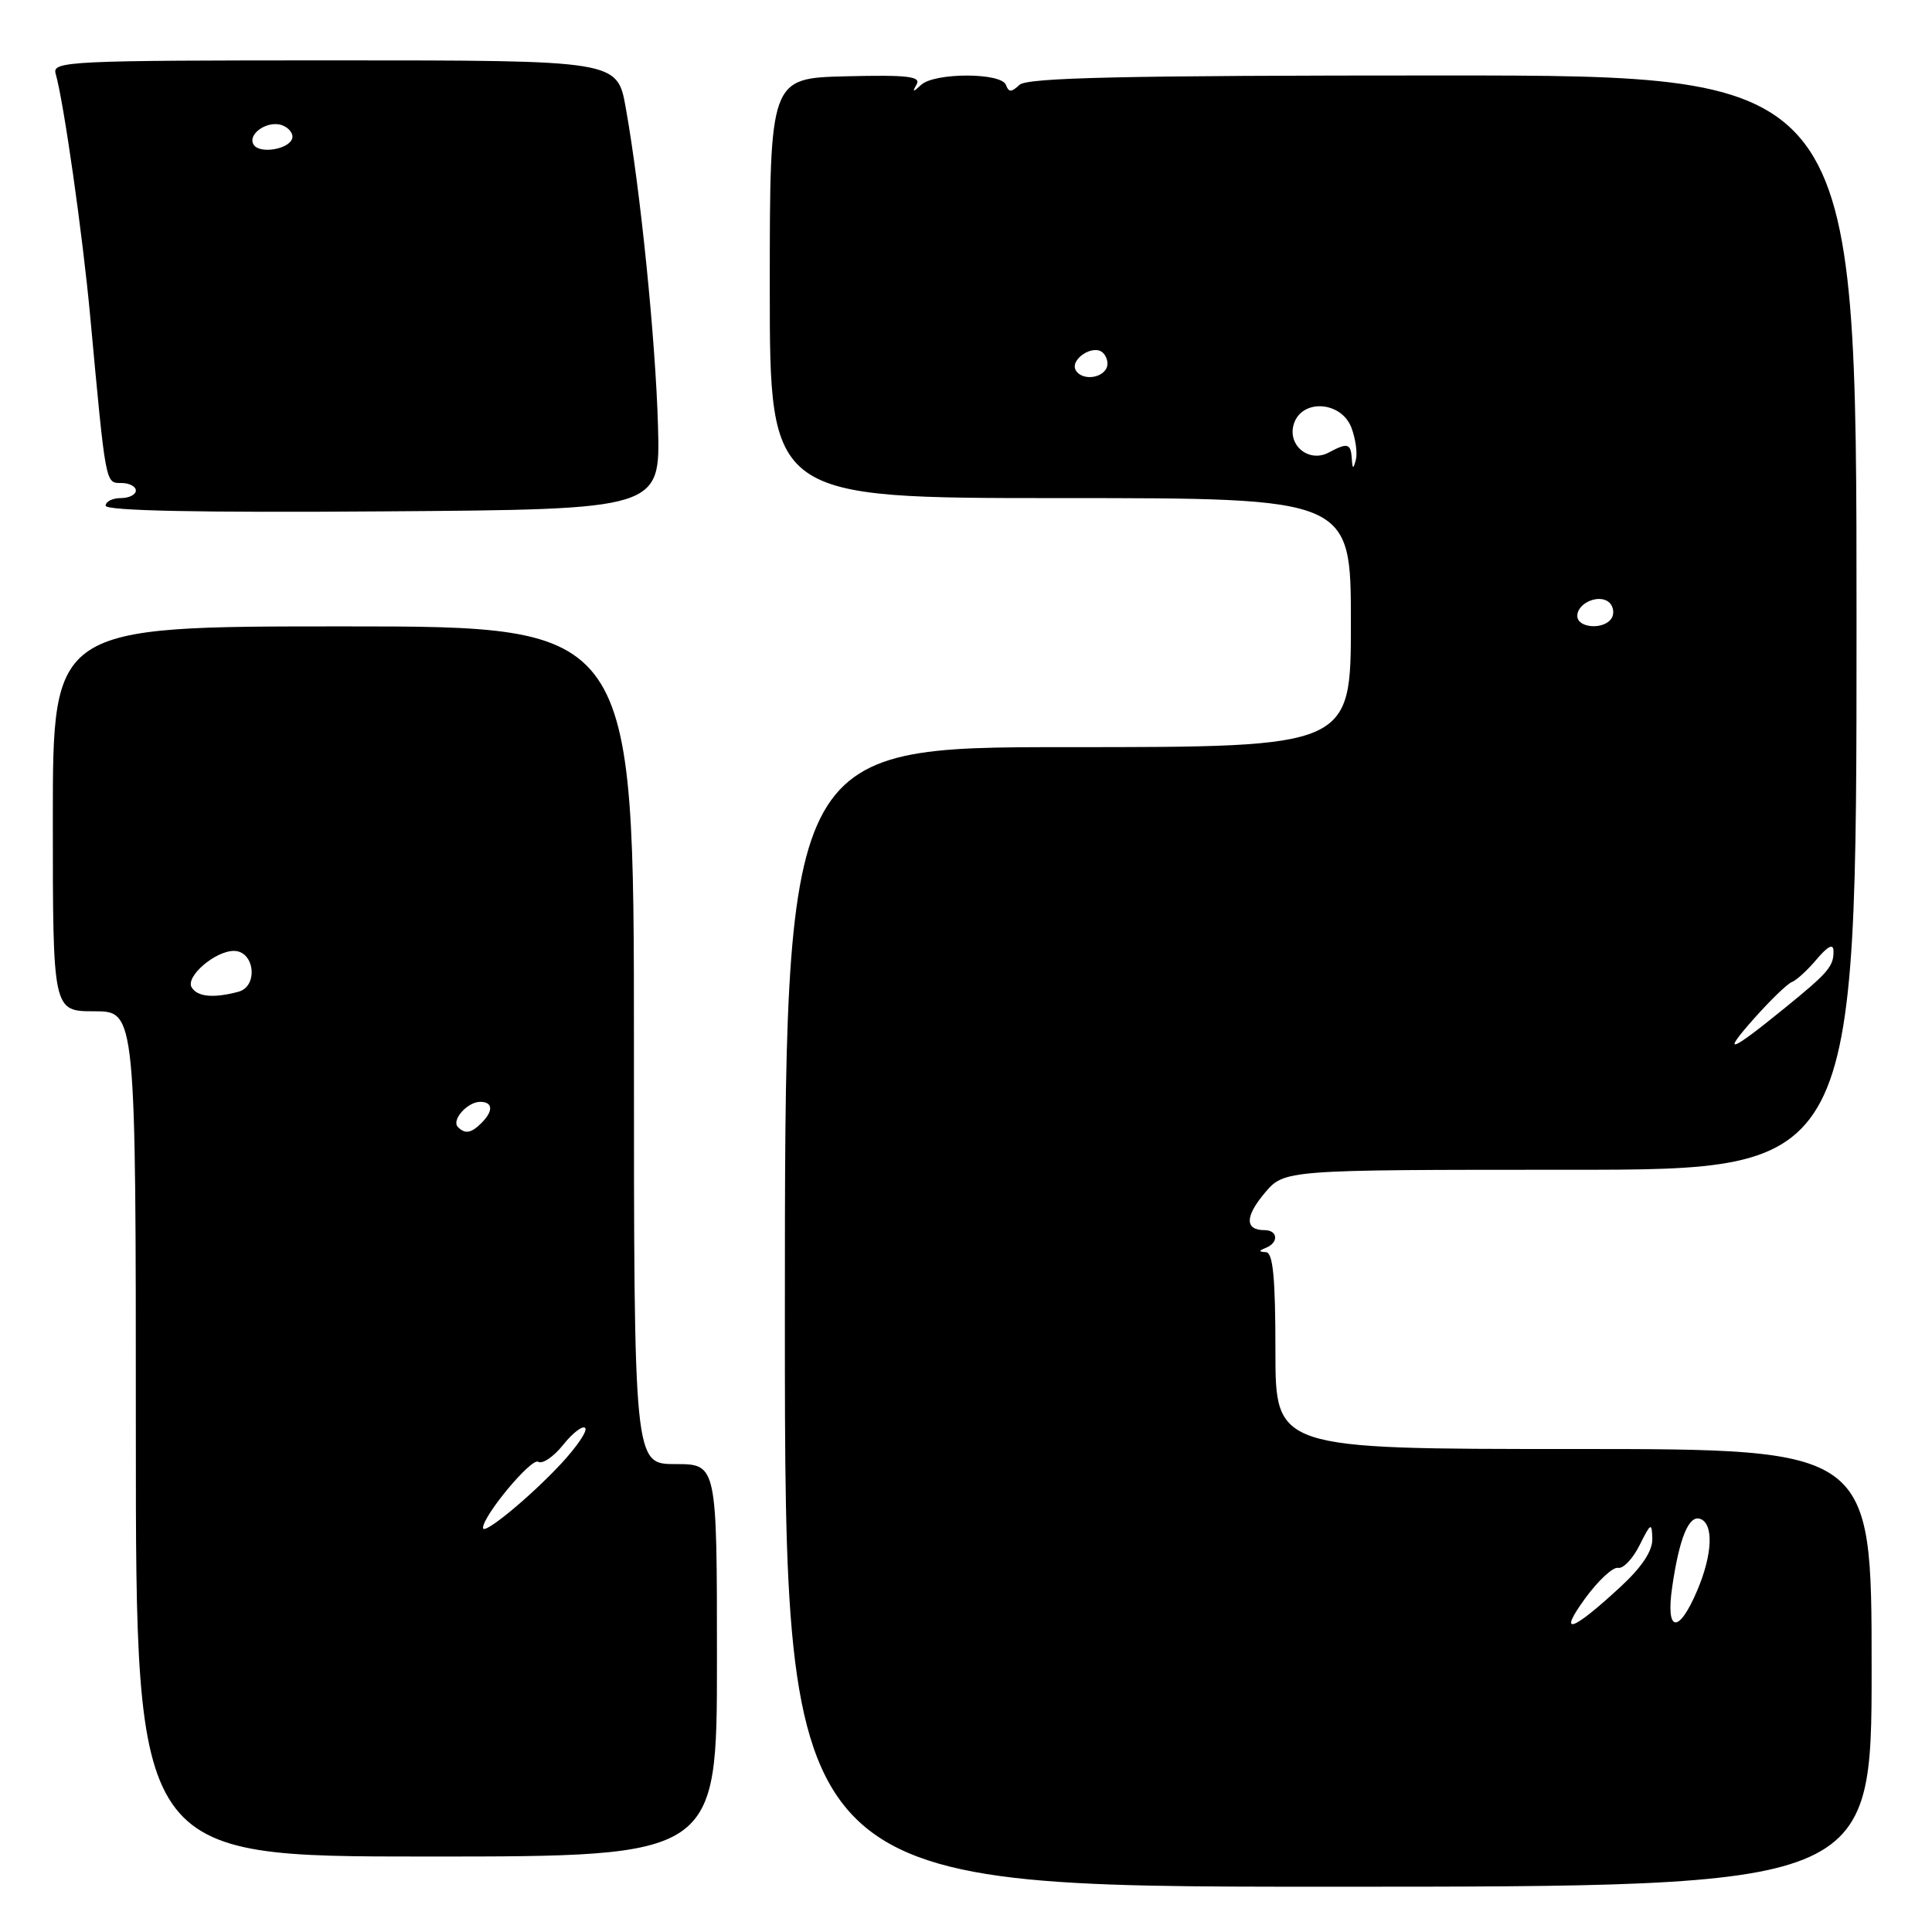 <?xml version="1.0" encoding="UTF-8" standalone="no"?>
<!DOCTYPE svg PUBLIC "-//W3C//DTD SVG 1.1//EN" "http://www.w3.org/Graphics/SVG/1.1/DTD/svg11.dtd" >
<svg xmlns="http://www.w3.org/2000/svg" xmlns:xlink="http://www.w3.org/1999/xlink" version="1.1" viewBox="0 0 256 256">
 <g >
 <path fill="currentColor"
d=" M 248.00 221.00 C 248.00 192.00 248.00 192.00 208.50 192.00 C 169.00 192.00 169.00 192.00 169.00 179.00 C 169.00 169.31 168.68 165.98 167.75 165.92 C 166.75 165.86 166.75 165.74 167.75 165.34 C 169.46 164.65 169.33 163.00 167.56 163.00 C 164.94 163.00 164.95 161.21 167.58 158.08 C 170.18 155.00 170.18 155.00 208.09 155.00 C 246.00 155.00 246.00 155.00 246.00 82.50 C 246.00 10.00 246.00 10.00 191.20 10.00 C 148.73 10.00 136.10 10.28 135.08 11.25 C 134.01 12.25 133.66 12.25 133.29 11.25 C 132.69 9.60 123.83 9.60 122.05 11.25 C 120.97 12.26 120.85 12.24 121.46 11.18 C 122.06 10.12 120.23 9.91 112.10 10.11 C 102.00 10.36 102.00 10.36 102.00 38.18 C 102.00 66.00 102.00 66.00 140.50 66.00 C 179.00 66.00 179.00 66.00 179.00 82.50 C 179.00 99.00 179.00 99.00 141.50 99.00 C 104.00 99.00 104.00 99.00 104.00 174.50 C 104.00 250.00 104.00 250.00 176.00 250.00 C 248.00 250.00 248.00 250.00 248.00 221.00 Z  M 95.00 220.00 C 95.00 194.00 95.00 194.00 89.50 194.00 C 84.00 194.00 84.00 194.00 84.00 138.50 C 84.00 83.00 84.00 83.00 45.50 83.00 C 7.00 83.00 7.00 83.00 7.00 108.50 C 7.00 134.00 7.00 134.00 12.50 134.00 C 18.00 134.00 18.00 134.00 18.00 190.00 C 18.00 246.00 18.00 246.00 56.50 246.00 C 95.00 246.00 95.00 246.00 95.00 220.00 Z  M 87.19 56.50 C 86.87 45.03 84.84 24.98 82.91 14.25 C 81.79 8.00 81.79 8.00 44.33 8.00 C 9.12 8.00 6.90 8.11 7.37 9.75 C 8.45 13.51 10.95 31.07 11.96 42.00 C 14.03 64.38 13.96 64.00 16.07 64.00 C 17.13 64.00 18.00 64.45 18.00 65.00 C 18.00 65.55 17.10 66.00 16.00 66.00 C 14.90 66.00 14.00 66.46 14.00 67.01 C 14.00 67.68 26.45 67.94 50.75 67.76 C 87.50 67.50 87.50 67.50 87.19 56.50 Z  M 210.03 211.81 C 211.76 209.44 213.72 207.61 214.40 207.75 C 215.08 207.89 216.36 206.54 217.25 204.75 C 218.75 201.75 218.88 201.69 218.94 203.90 C 218.98 205.50 217.57 207.63 214.75 210.24 C 208.28 216.23 206.35 216.87 210.03 211.81 Z  M 221.58 210.25 C 222.52 203.80 223.77 200.76 225.26 201.25 C 227.09 201.86 226.94 205.93 224.89 210.75 C 222.41 216.59 220.68 216.33 221.58 210.25 Z  M 232.44 134.94 C 234.61 132.50 236.86 130.33 237.44 130.12 C 238.02 129.91 239.50 128.56 240.71 127.12 C 242.20 125.36 242.93 124.99 242.95 126.00 C 242.98 128.05 242.27 128.87 236.50 133.56 C 229.15 139.54 228.01 139.92 232.44 134.94 Z  M 209.00 81.61 C 209.00 79.85 212.02 78.62 213.28 79.88 C 213.80 80.40 213.92 81.31 213.55 81.91 C 212.58 83.49 209.00 83.25 209.00 81.61 Z  M 179.12 60.75 C 178.98 58.74 178.56 58.63 176.07 59.96 C 173.44 61.37 170.55 59.00 171.44 56.17 C 172.51 52.81 177.73 53.15 179.07 56.67 C 179.62 58.14 179.89 60.05 179.66 60.92 C 179.31 62.22 179.21 62.19 179.12 60.75 Z  M 142.57 49.11 C 141.66 47.64 144.91 45.51 146.16 46.76 C 146.74 47.34 146.92 48.31 146.55 48.91 C 145.74 50.22 143.33 50.34 142.57 49.11 Z  M 64.00 202.46 C 64.00 200.83 70.41 193.14 71.31 193.69 C 71.87 194.04 73.36 193.03 74.62 191.45 C 75.88 189.87 77.20 188.86 77.54 189.21 C 77.89 189.56 76.45 191.69 74.34 193.96 C 70.20 198.40 64.00 203.50 64.00 202.46 Z  M 60.68 149.34 C 59.77 148.44 61.93 146.00 63.62 146.00 C 65.32 146.00 65.40 147.20 63.80 148.80 C 62.44 150.16 61.63 150.30 60.68 149.34 Z  M 25.40 130.84 C 24.53 129.43 28.50 126.00 30.99 126.00 C 33.74 126.00 34.26 130.69 31.60 131.41 C 28.30 132.29 26.18 132.10 25.40 130.84 Z  M 33.61 19.17 C 32.73 17.75 35.51 15.87 37.42 16.61 C 38.33 16.96 38.92 17.75 38.71 18.37 C 38.24 19.81 34.37 20.42 33.61 19.17 Z "/>
</g>
</svg>